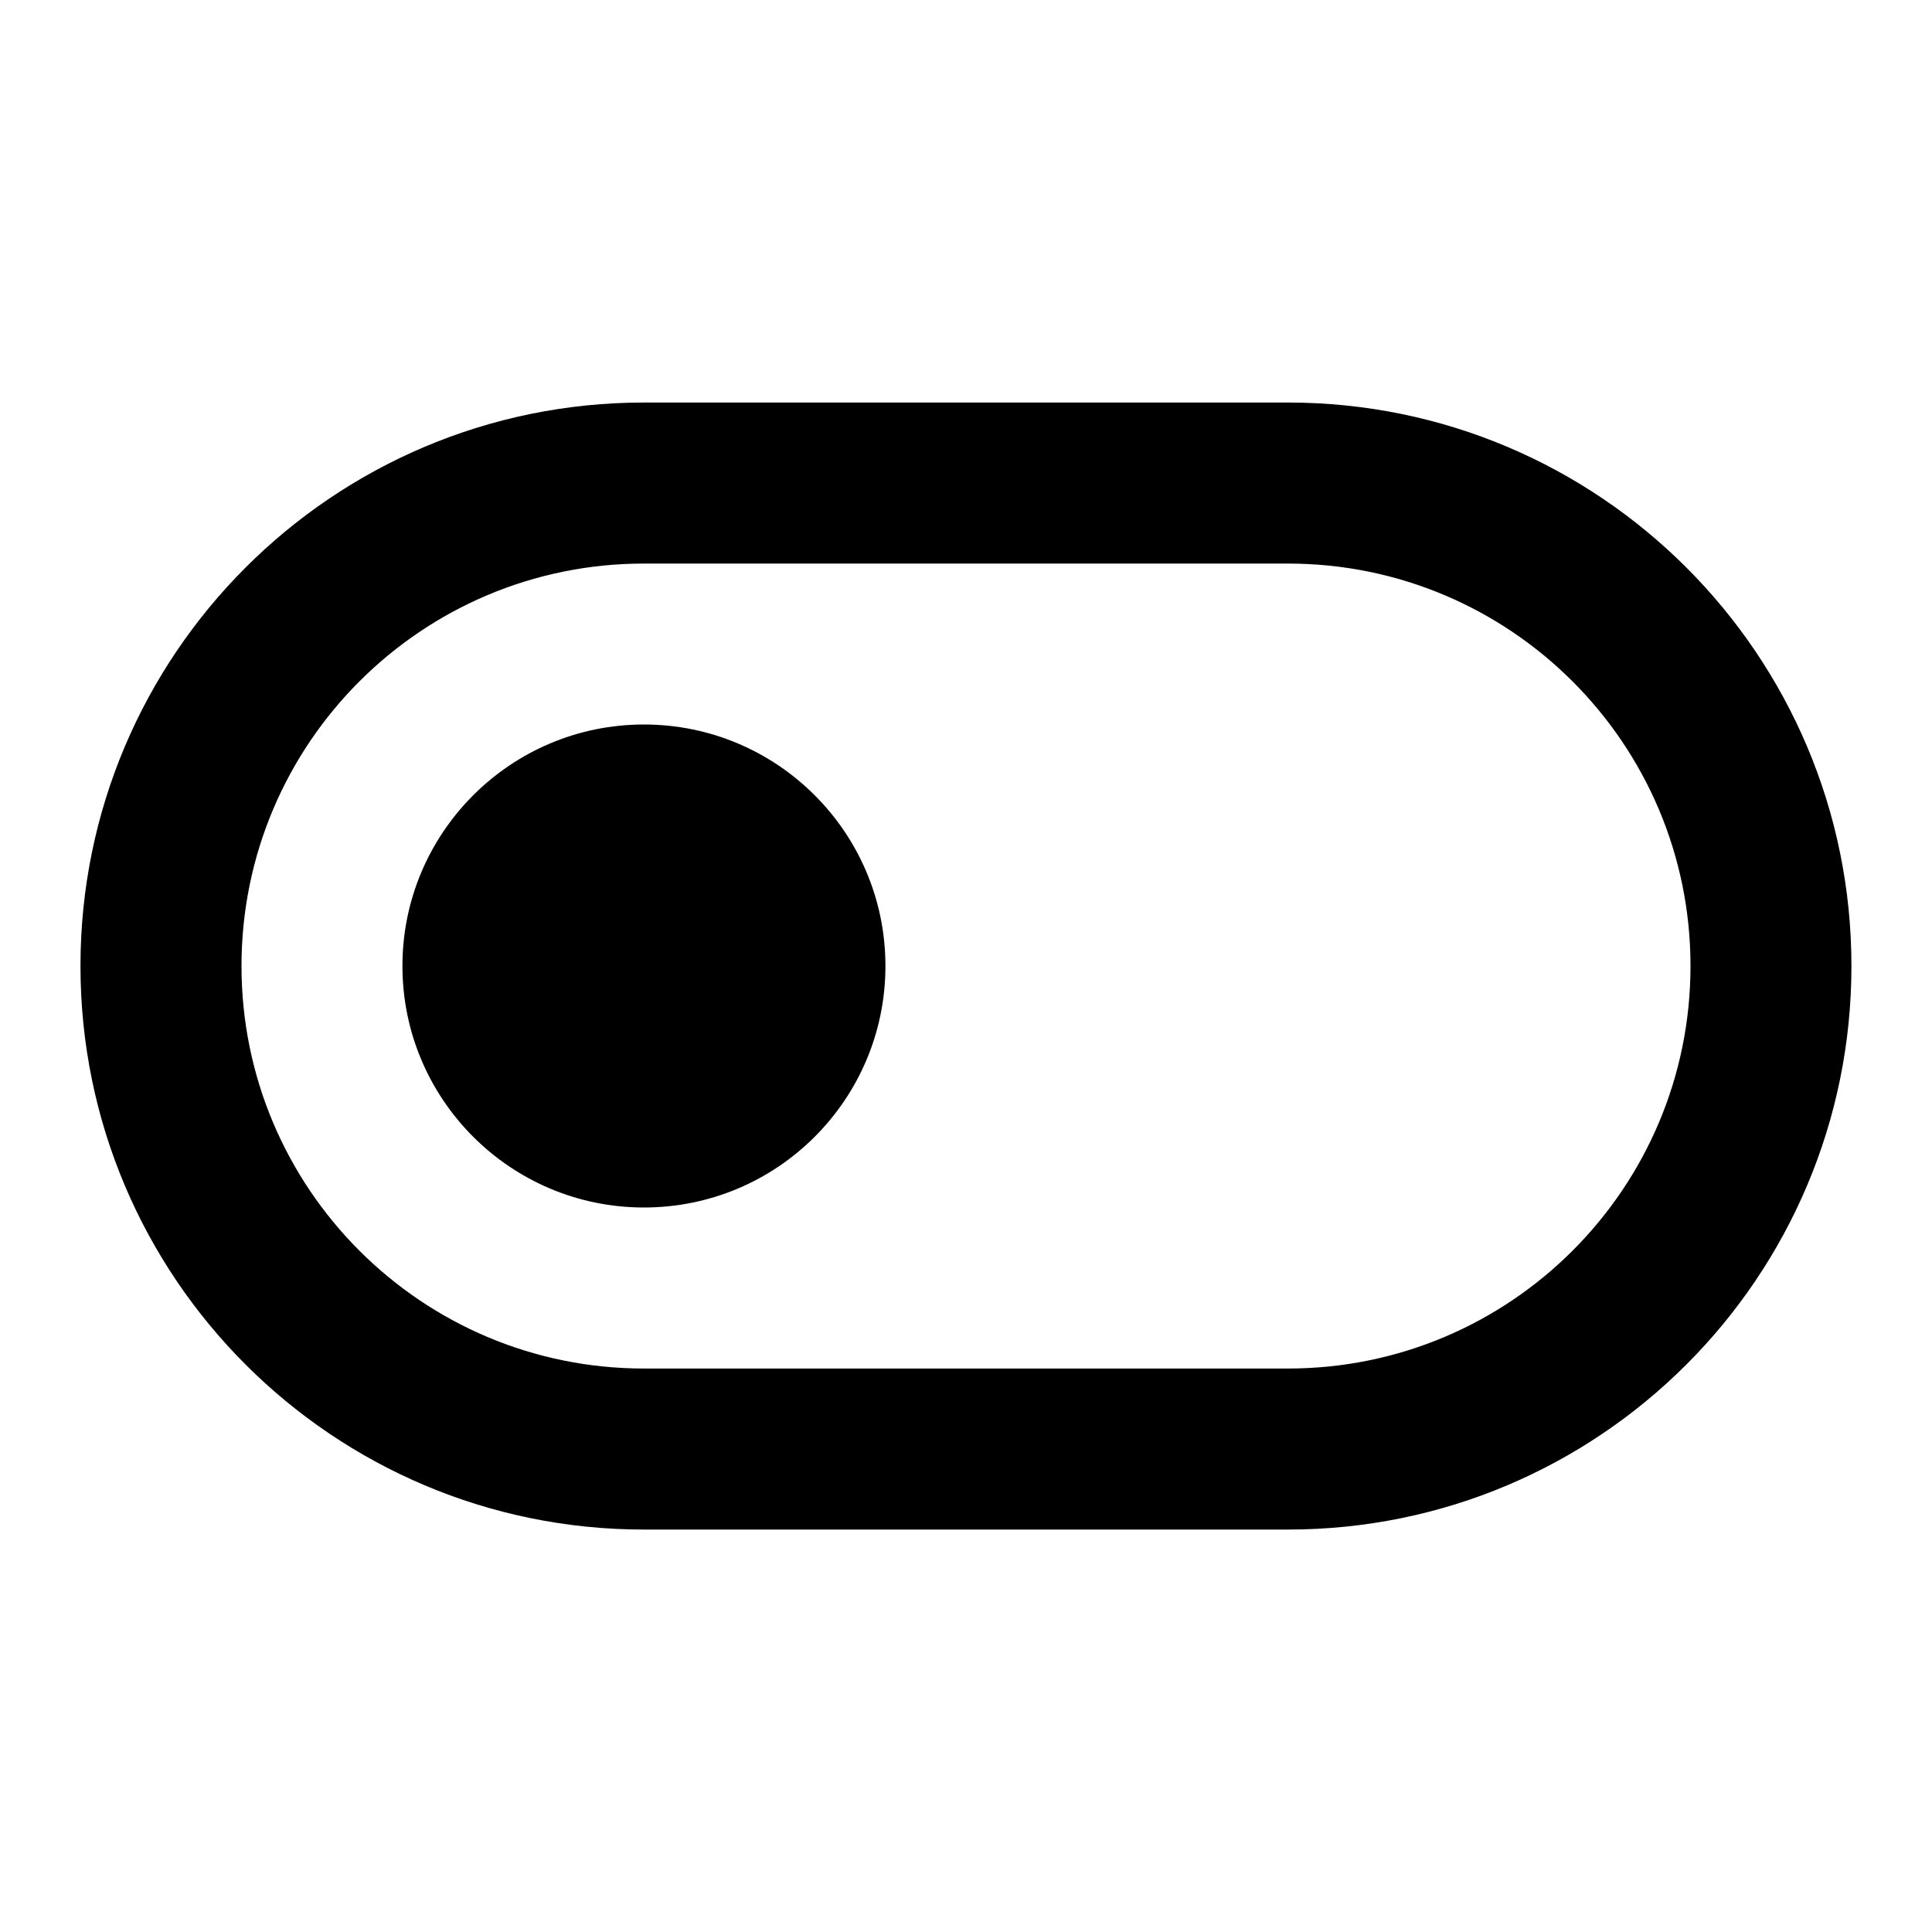<svg width="20" height="20" viewBox="0 0 20 20" fill="none" xmlns="http://www.w3.org/2000/svg">
<path d="M6.666 5.834C4.365 5.834 2.5 7.699 2.5 10C2.5 12.302 4.365 14.167 6.666 14.167H13.333C15.634 14.167 17.5 12.302 17.5 10C17.5 7.699 15.634 5.834 13.333 5.834H6.666ZM6.666 4.167H13.333C16.555 4.167 19.166 6.779 19.166 10C19.166 13.222 16.555 15.834 13.333 15.834H6.666C3.445 15.834 0.833 13.222 0.833 10C0.833 6.779 3.445 4.167 6.666 4.167ZM6.666 12.5C5.286 12.5 4.166 11.381 4.166 10C4.166 8.62 5.286 7.5 6.666 7.5C8.047 7.5 9.166 8.62 9.166 10C9.166 11.381 8.047 12.5 6.666 12.5Z" fill="black"/>
</svg>

